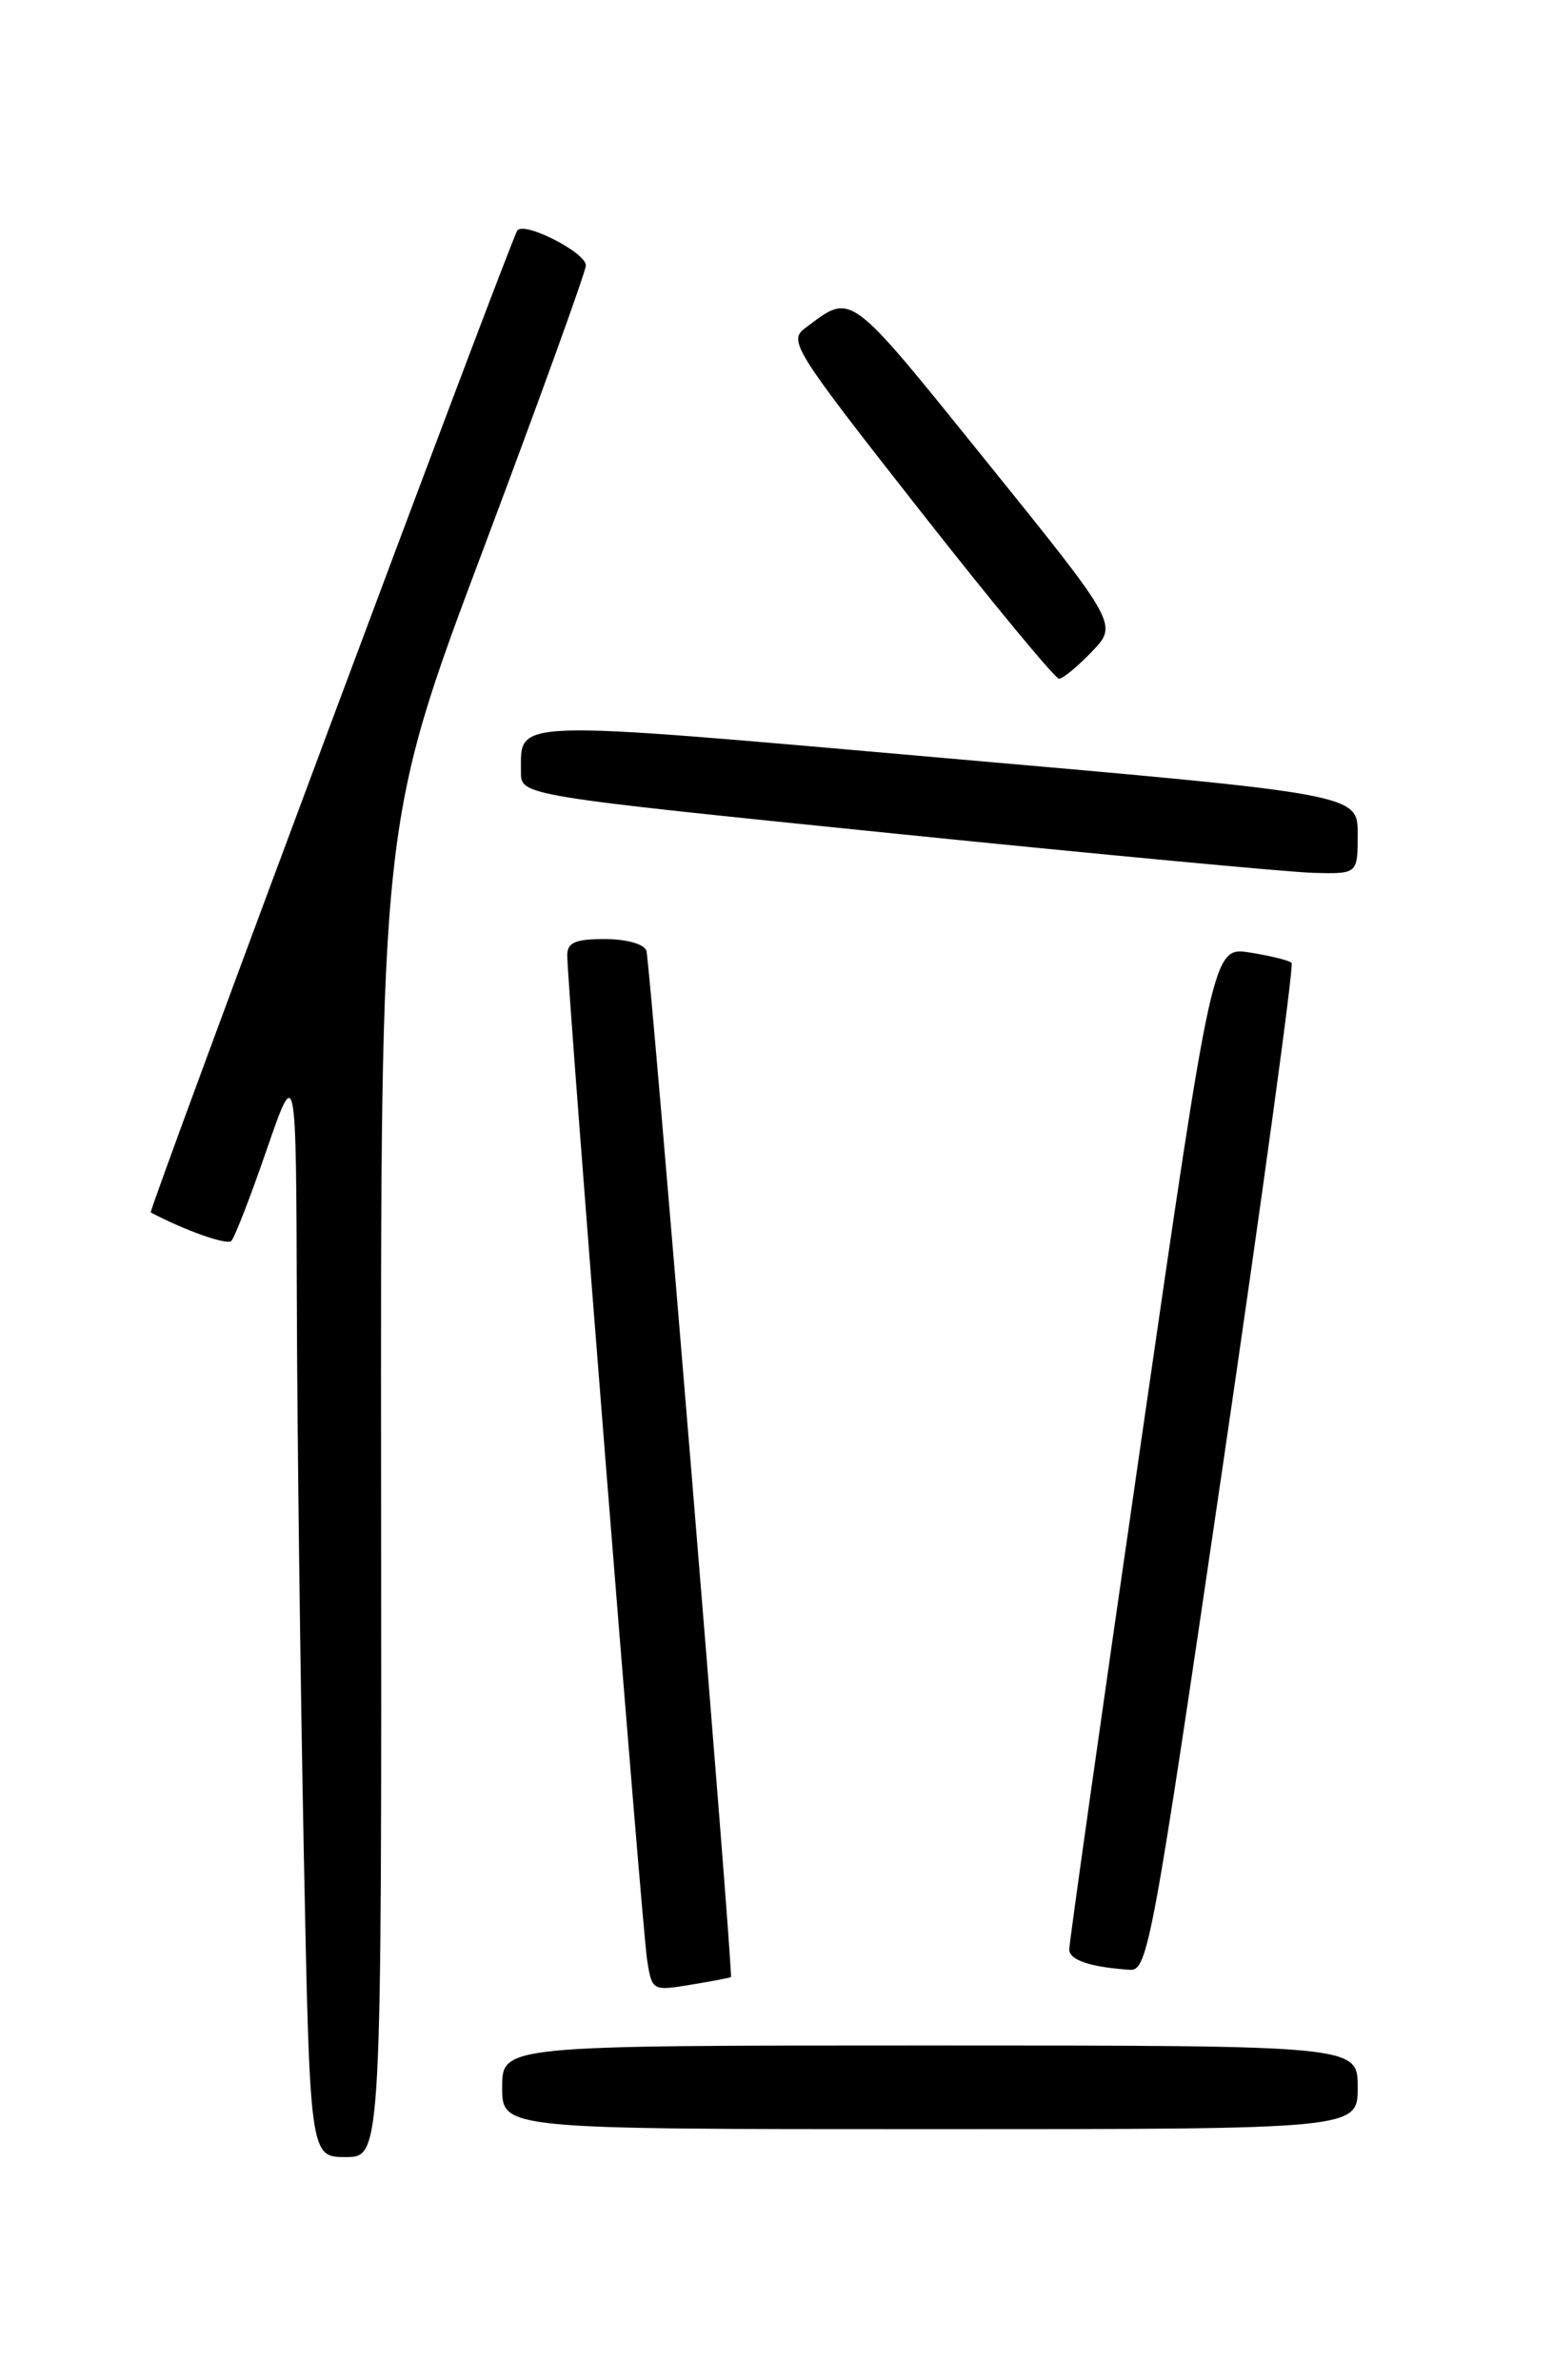 <?xml version="1.0" encoding="UTF-8" standalone="no"?>
<!DOCTYPE svg PUBLIC "-//W3C//DTD SVG 1.1//EN" "http://www.w3.org/Graphics/SVG/1.1/DTD/svg11.dtd" >
<svg xmlns="http://www.w3.org/2000/svg" xmlns:xlink="http://www.w3.org/1999/xlink" version="1.1" viewBox="0 0 167 256">
 <g >
 <path fill="currentColor"
d=" M 40.98 160.24 C 40.92 88.48 40.92 88.48 51.96 59.10 C 58.03 42.94 63.00 29.19 63.00 28.55 C 63.00 27.14 56.28 23.74 55.62 24.81 C 54.74 26.23 15.92 130.25 16.21 130.40 C 19.82 132.32 24.39 133.94 24.87 133.47 C 25.22 133.14 26.93 128.73 28.67 123.68 C 31.84 114.50 31.84 114.50 31.92 140.09 C 31.96 154.16 32.30 180.60 32.66 198.84 C 33.32 232.00 33.32 232.00 37.18 232.00 C 41.04 232.00 41.04 232.00 40.98 160.24 Z  M 146.00 224.50 C 146.00 220.00 146.00 220.00 100.00 220.00 C 54.00 220.00 54.00 220.00 54.00 224.50 C 54.00 229.00 54.00 229.00 100.00 229.00 C 146.00 229.00 146.00 229.00 146.00 224.50 Z  M 78.60 212.64 C 78.87 212.27 69.90 103.33 69.51 102.25 C 69.25 101.53 67.35 101.00 65.03 101.00 C 61.86 101.00 61.00 101.37 61.00 102.75 C 60.99 106.07 69.05 207.51 69.59 210.83 C 70.11 214.12 70.16 214.15 74.31 213.46 C 76.61 213.08 78.55 212.71 78.60 212.64 Z  M 131.44 158.01 C 135.80 128.32 139.15 103.82 138.89 103.56 C 138.64 103.30 136.62 102.80 134.42 102.45 C 130.41 101.81 130.41 101.81 122.69 155.16 C 118.44 184.49 114.97 209.03 114.98 209.68 C 115.00 210.82 117.27 211.58 121.51 211.86 C 123.41 211.99 123.95 209.07 131.44 158.01 Z  M 146.00 89.71 C 146.00 85.42 146.00 85.42 101.90 81.56 C 54.15 77.37 56.05 77.31 56.02 83.03 C 56.00 85.56 56.00 85.56 96.25 89.66 C 118.39 91.91 138.64 93.81 141.25 93.88 C 146.00 94.00 146.00 94.00 146.00 89.71 Z  M 117.42 70.08 C 120.22 67.16 120.22 67.16 106.04 49.58 C 91.03 30.98 91.69 31.47 86.58 35.29 C 84.75 36.65 85.38 37.65 98.89 54.86 C 106.72 64.84 113.47 73.00 113.88 73.00 C 114.29 73.00 115.88 71.69 117.42 70.08 Z "/>
</g>
</svg>
